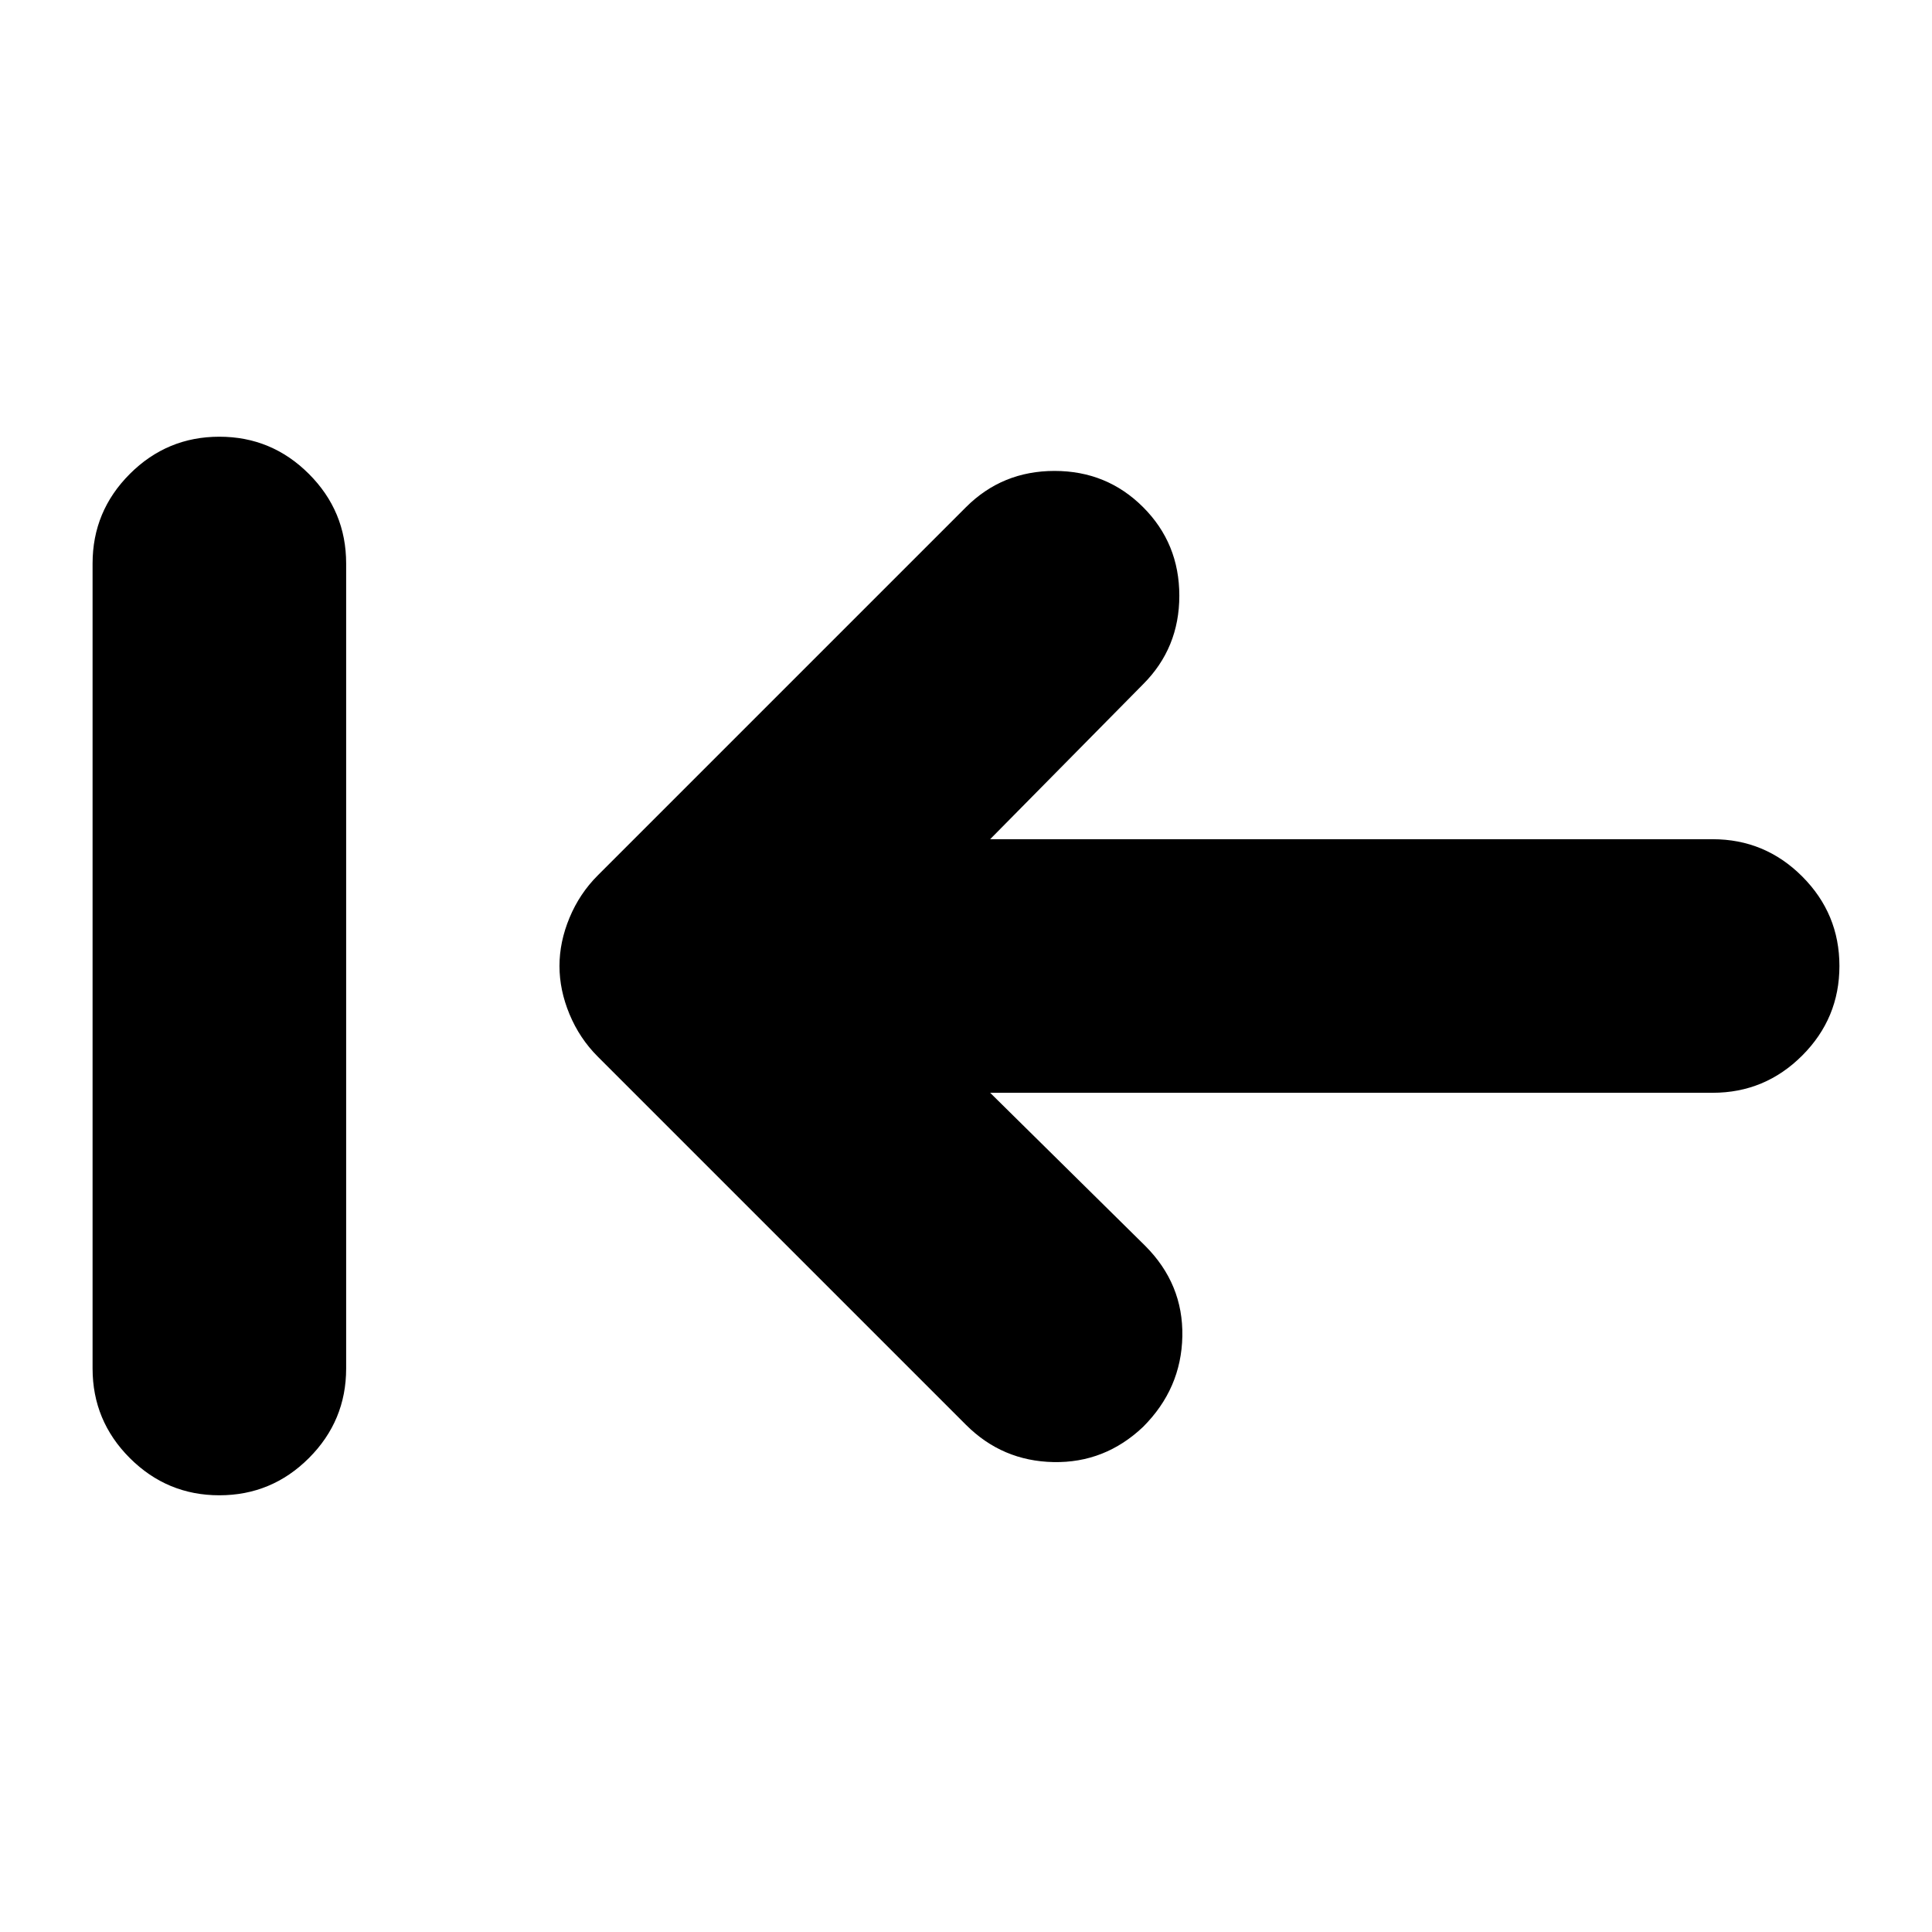 <svg xmlns="http://www.w3.org/2000/svg" height="24" viewBox="0 -960 960 960" width="24"><path d="M109-217q-26 0-44.5-18.5T46-280v-400q0-26 18.5-44.5T109-743q26 0 44.5 18.5T172-680v400q0 26-18.5 44.5T109-217Zm383-200 77 76q19 19 18.5 45T568-251q-19 18-44.5 17.5T480-252L297-435q-9-9-14-21t-5-24q0-12 5-24t14-21l183-183q18-18 44-18t44 18q18 18 18 44t-18 44l-76 77h359q26 0 44.5 18.5T914-480q0 26-18.5 44.5T851-417H492Z"/></svg>